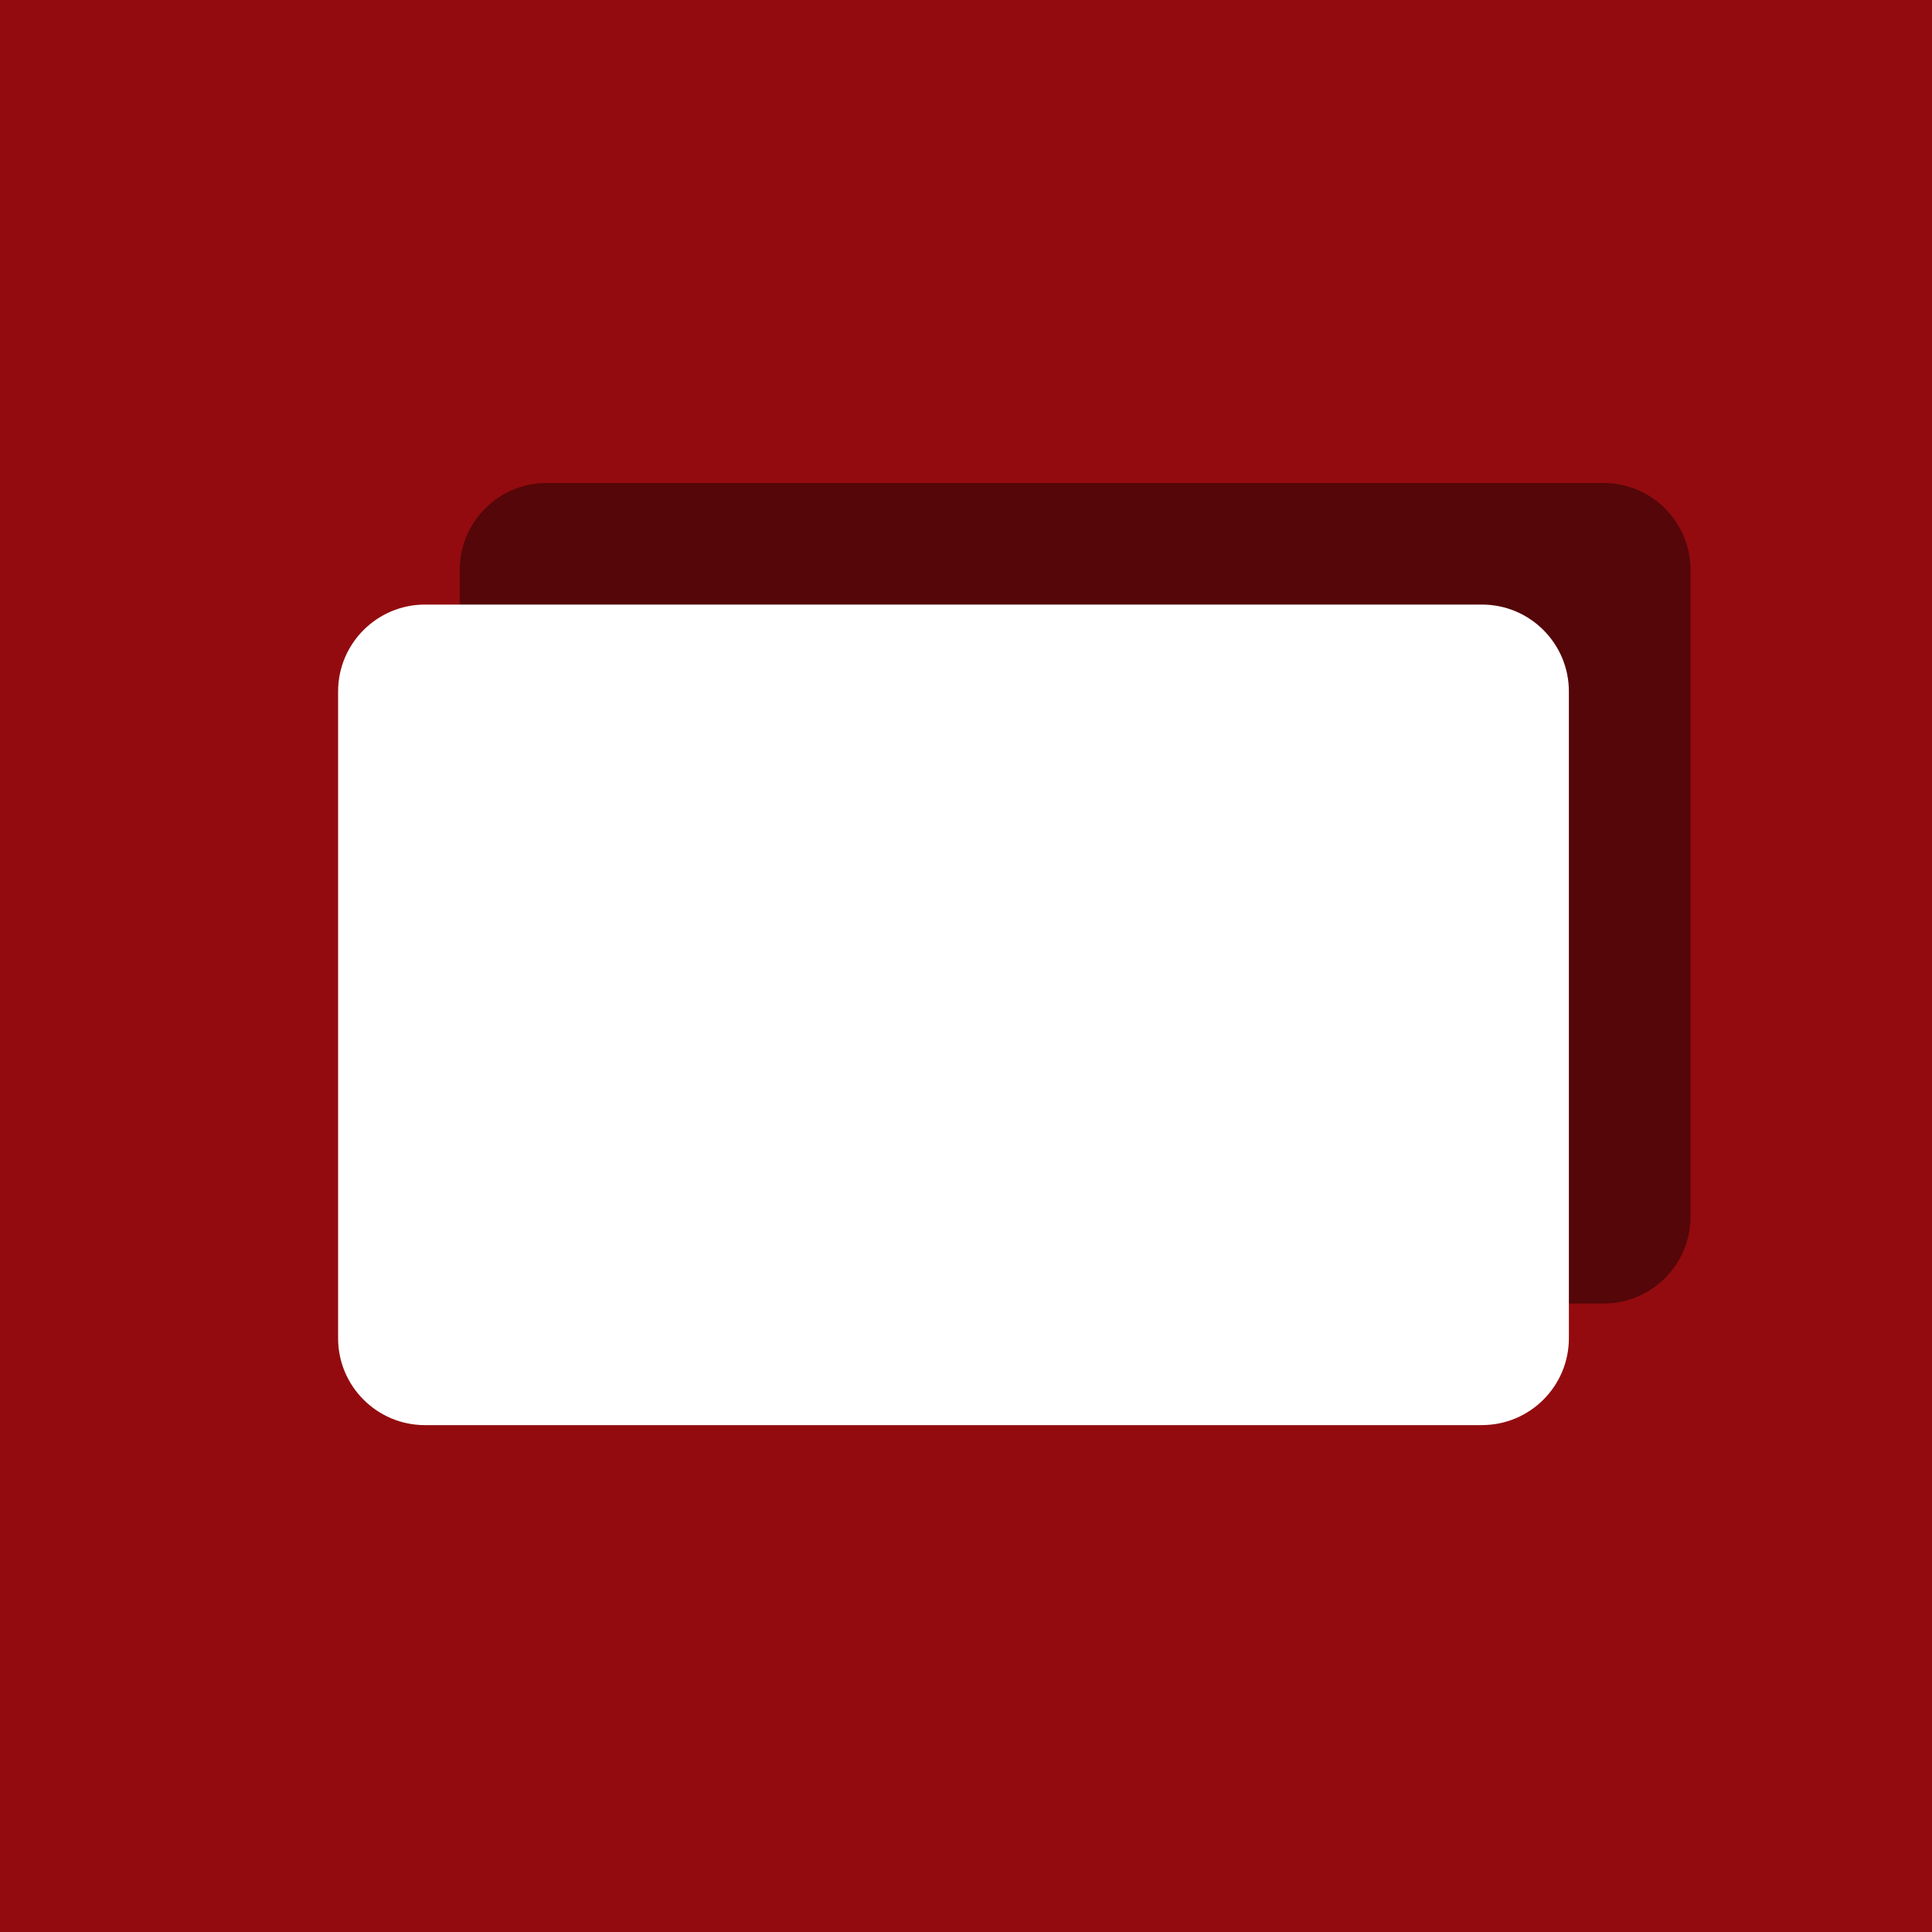 <svg xmlns="http://www.w3.org/2000/svg" viewBox="0 0 40 40">
	<path class="bg-logo" fill="#930B0F" d="M0 0h40v40H0z"/>
	<path fill="#540608" d="M33.201 26.988H11.317c-.993 0-1.799-.806-1.799-1.799V11.799c0-.993.806-1.799 1.799-1.799h21.884c.993 0 1.799.806 1.799 1.799v13.39c0 .993-.806 1.799-1.799 1.799Z"/>
	<path fill="#fff" d="M30.683 29.506H8.799C7.806 29.506 7 28.7 7 27.707V14.316c0-.993.806-1.799 1.799-1.799H30.683c.993 0 1.799.806 1.799 1.799v13.39c0 .993-.806 1.799-1.799 1.799Z"/>
</svg>